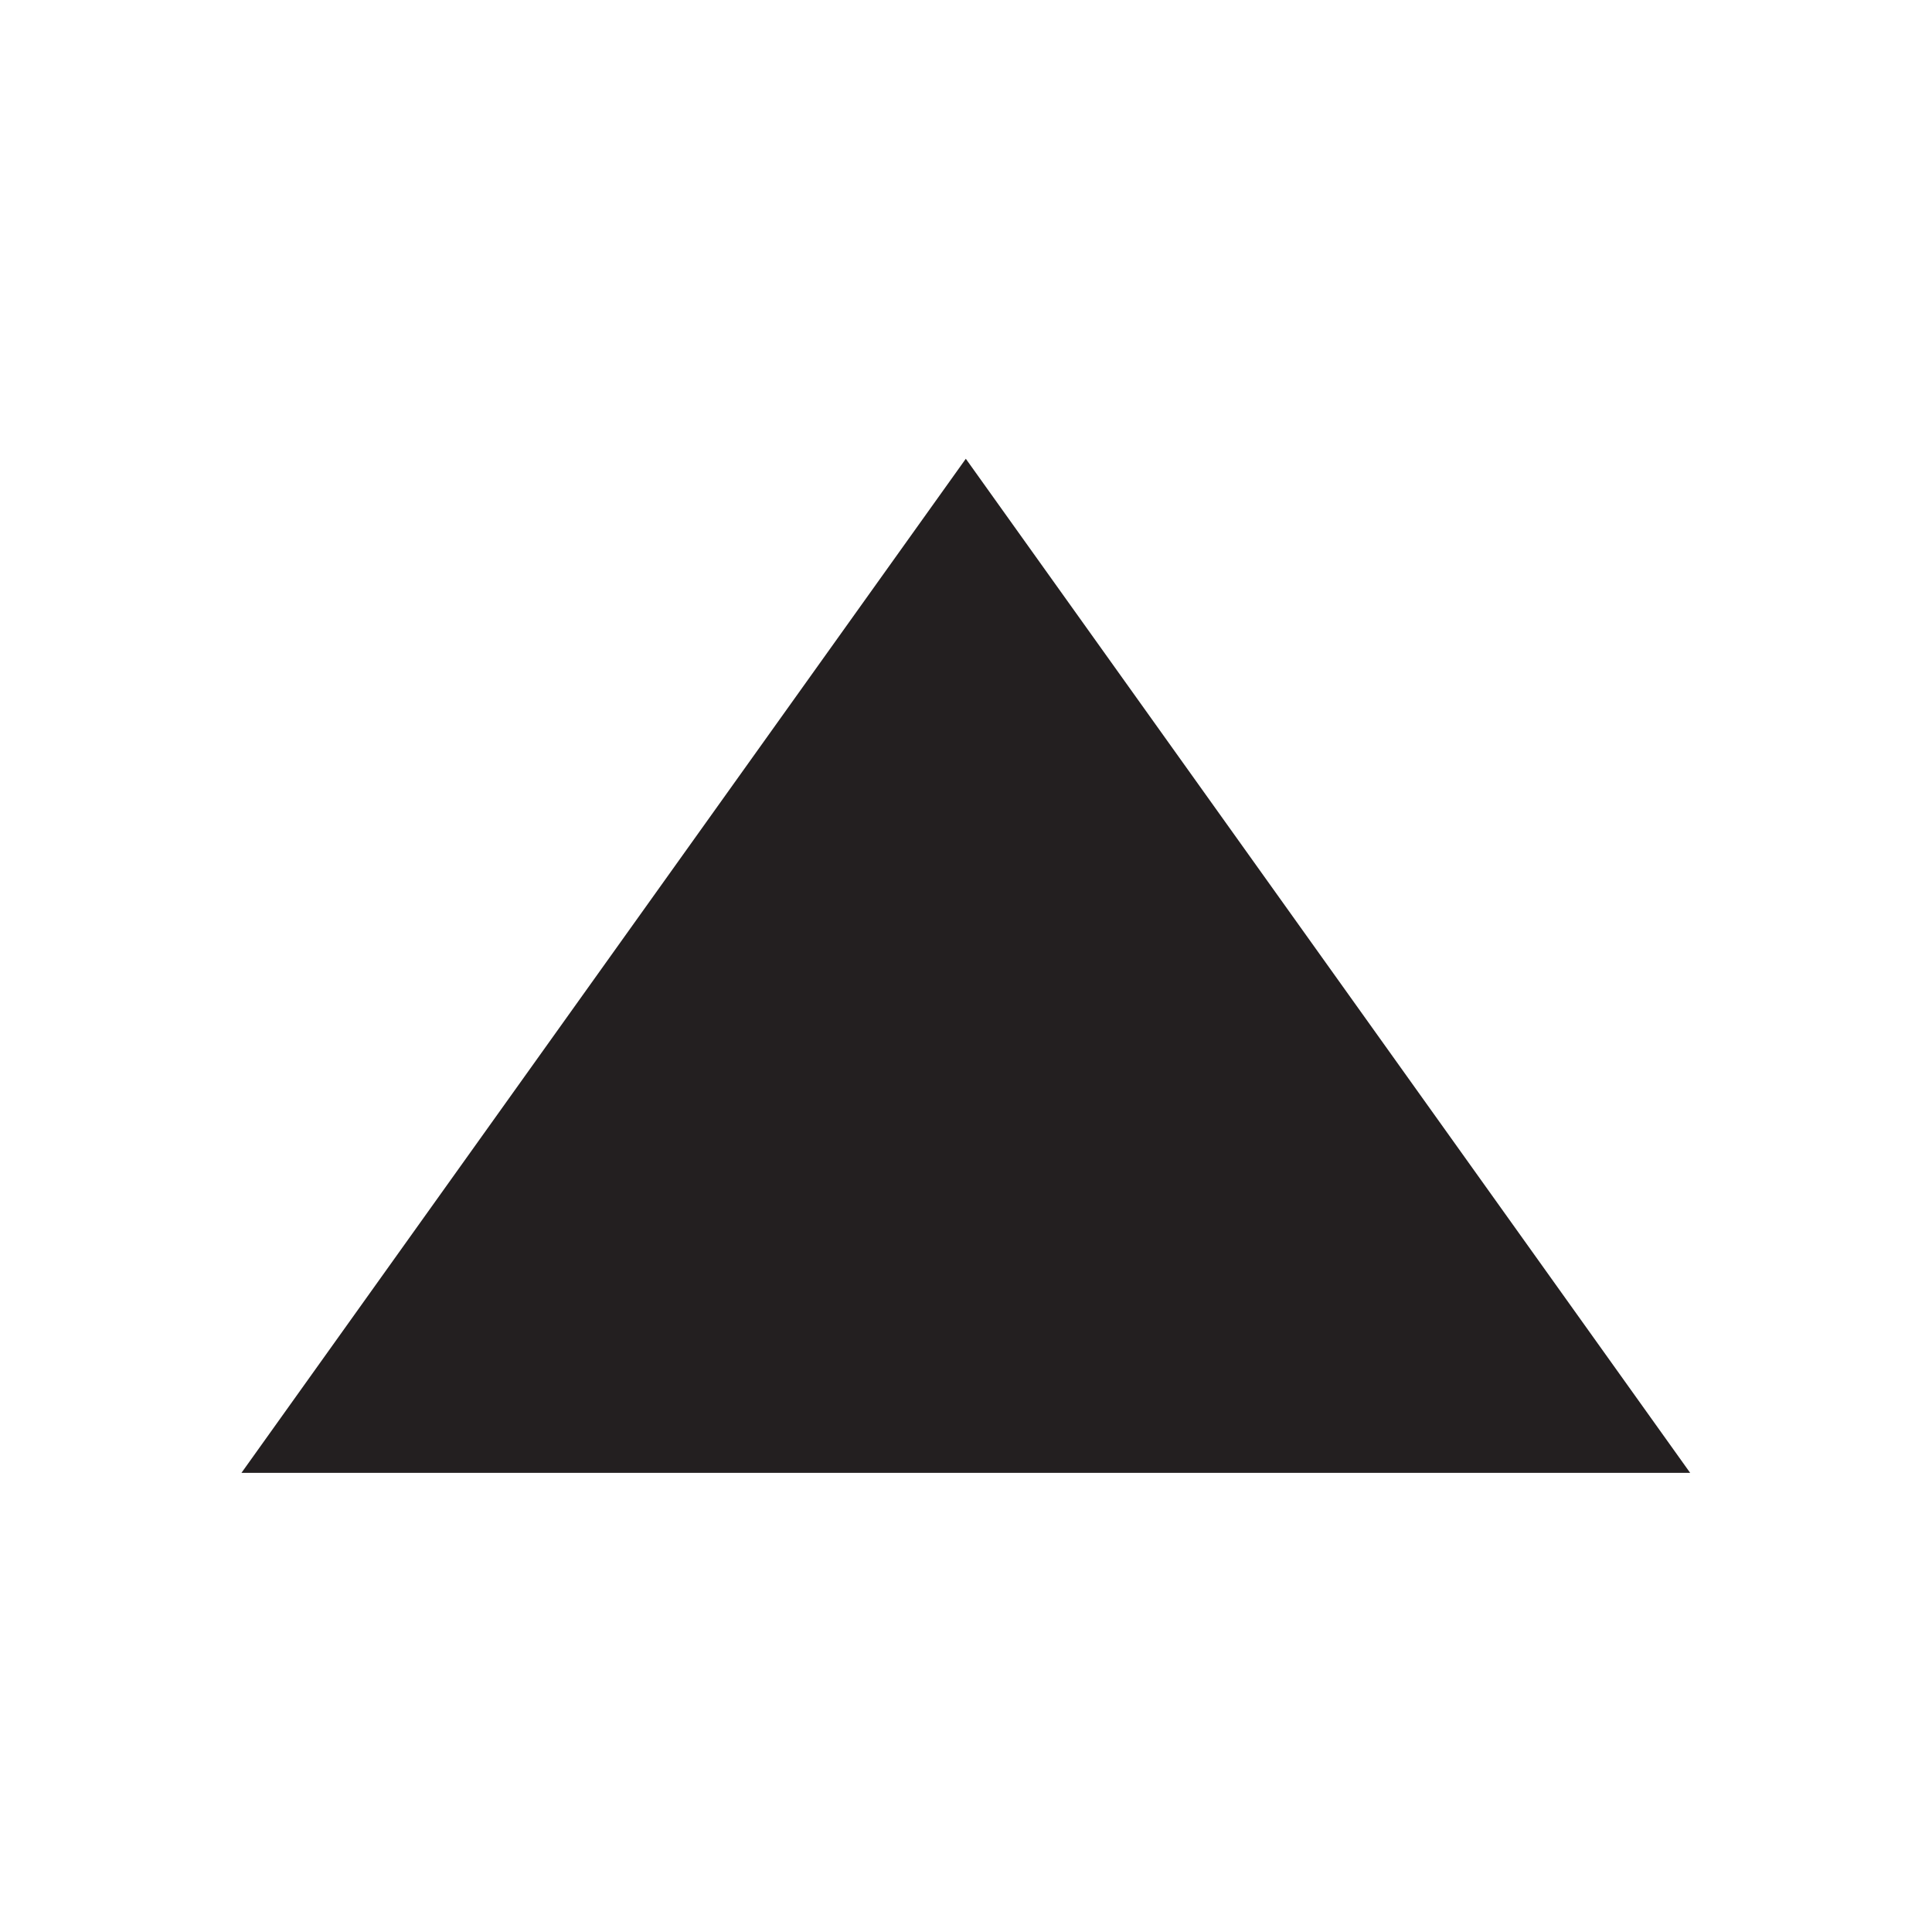 <?xml version="1.0" encoding="UTF-8" standalone="no"?>
<!DOCTYPE svg PUBLIC "-//W3C//DTD SVG 1.1//EN" "http://www.w3.org/Graphics/SVG/1.1/DTD/svg11.dtd">
<svg width="100%" height="100%" viewBox="0 0 3334 3334" version="1.1" xmlns="http://www.w3.org/2000/svg" xmlns:xlink="http://www.w3.org/1999/xlink" xml:space="preserve" xmlns:serif="http://www.serif.com/" style="fill-rule:evenodd;clip-rule:evenodd;stroke-linejoin:round;stroke-miterlimit:2;">
    <g transform="matrix(-125,-1.53081e-14,1.53081e-14,-125,3666.67,3666.67)">
        <path d="M16,23L26,9L6,9L16,23Z" style="fill:rgb(35,31,32);fill-rule:nonzero;"/>
    </g>
</svg>
